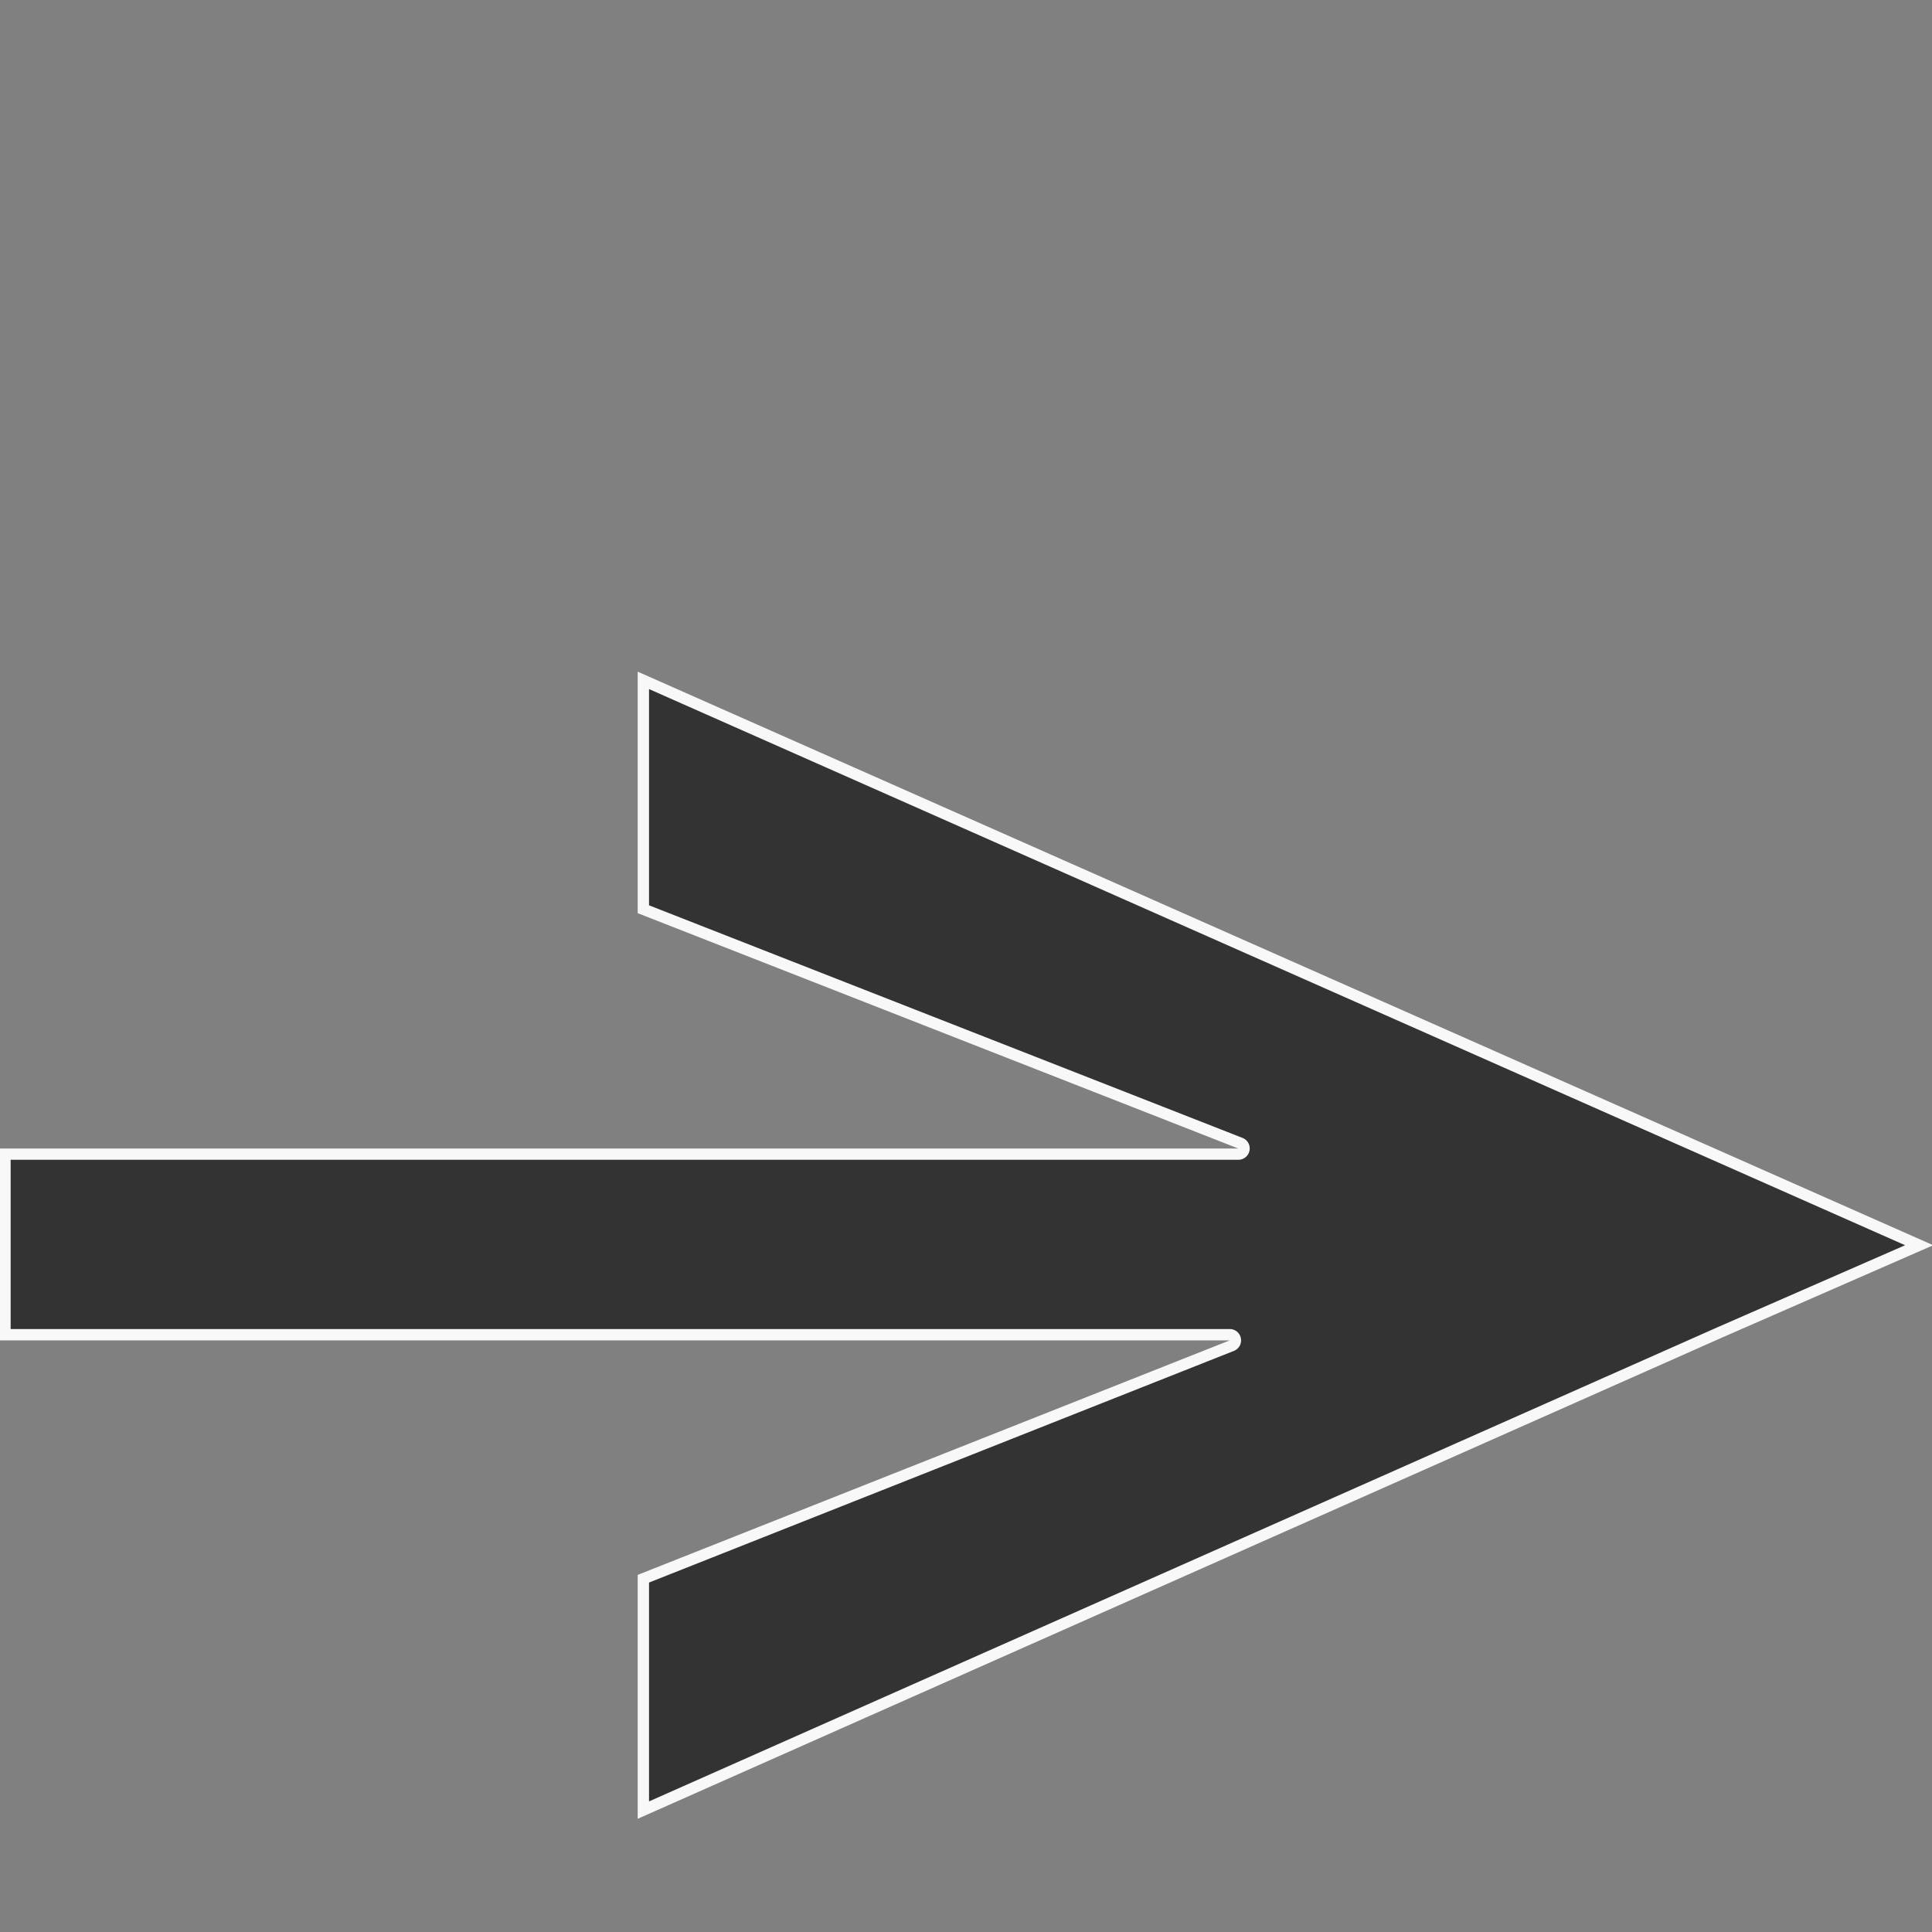 <svg id="Layer_1" data-name="Layer 1" xmlns="http://www.w3.org/2000/svg" viewBox="0 0 512 512"><rect x="0" y="0" width="512" height="512" fill="#808080" stroke="none"/><defs><style>.cls-1{fill:#333;}.cls-2{fill:#f8f8f8;}</style></defs><title>burgerButtonArtboard 1</title><path class="cls-1" d="M170.5,418.38l155.93-61.81a1.5,1.5,0,0,0-.55-2.89H1.31V305.85H328.2a1.5,1.5,0,0,0,.55-2.9l-158.25-62V180.3L508.59,330,455.9,353,170.5,479.69Z"/><path class="cls-2" d="M172,182.61,504.87,330l-49.58,21.68L172,477.39v-58L327,358a3,3,0,0,0-1.11-5.79H2.82V307.35H328.2a3,3,0,0,0,1.09-5.79L172,239.92V182.61M169,178v64l159.2,62.38H-.18v50.84H325.88L169,417.36V482L456.5,354.41,512.32,330,169,178Z"/></svg>